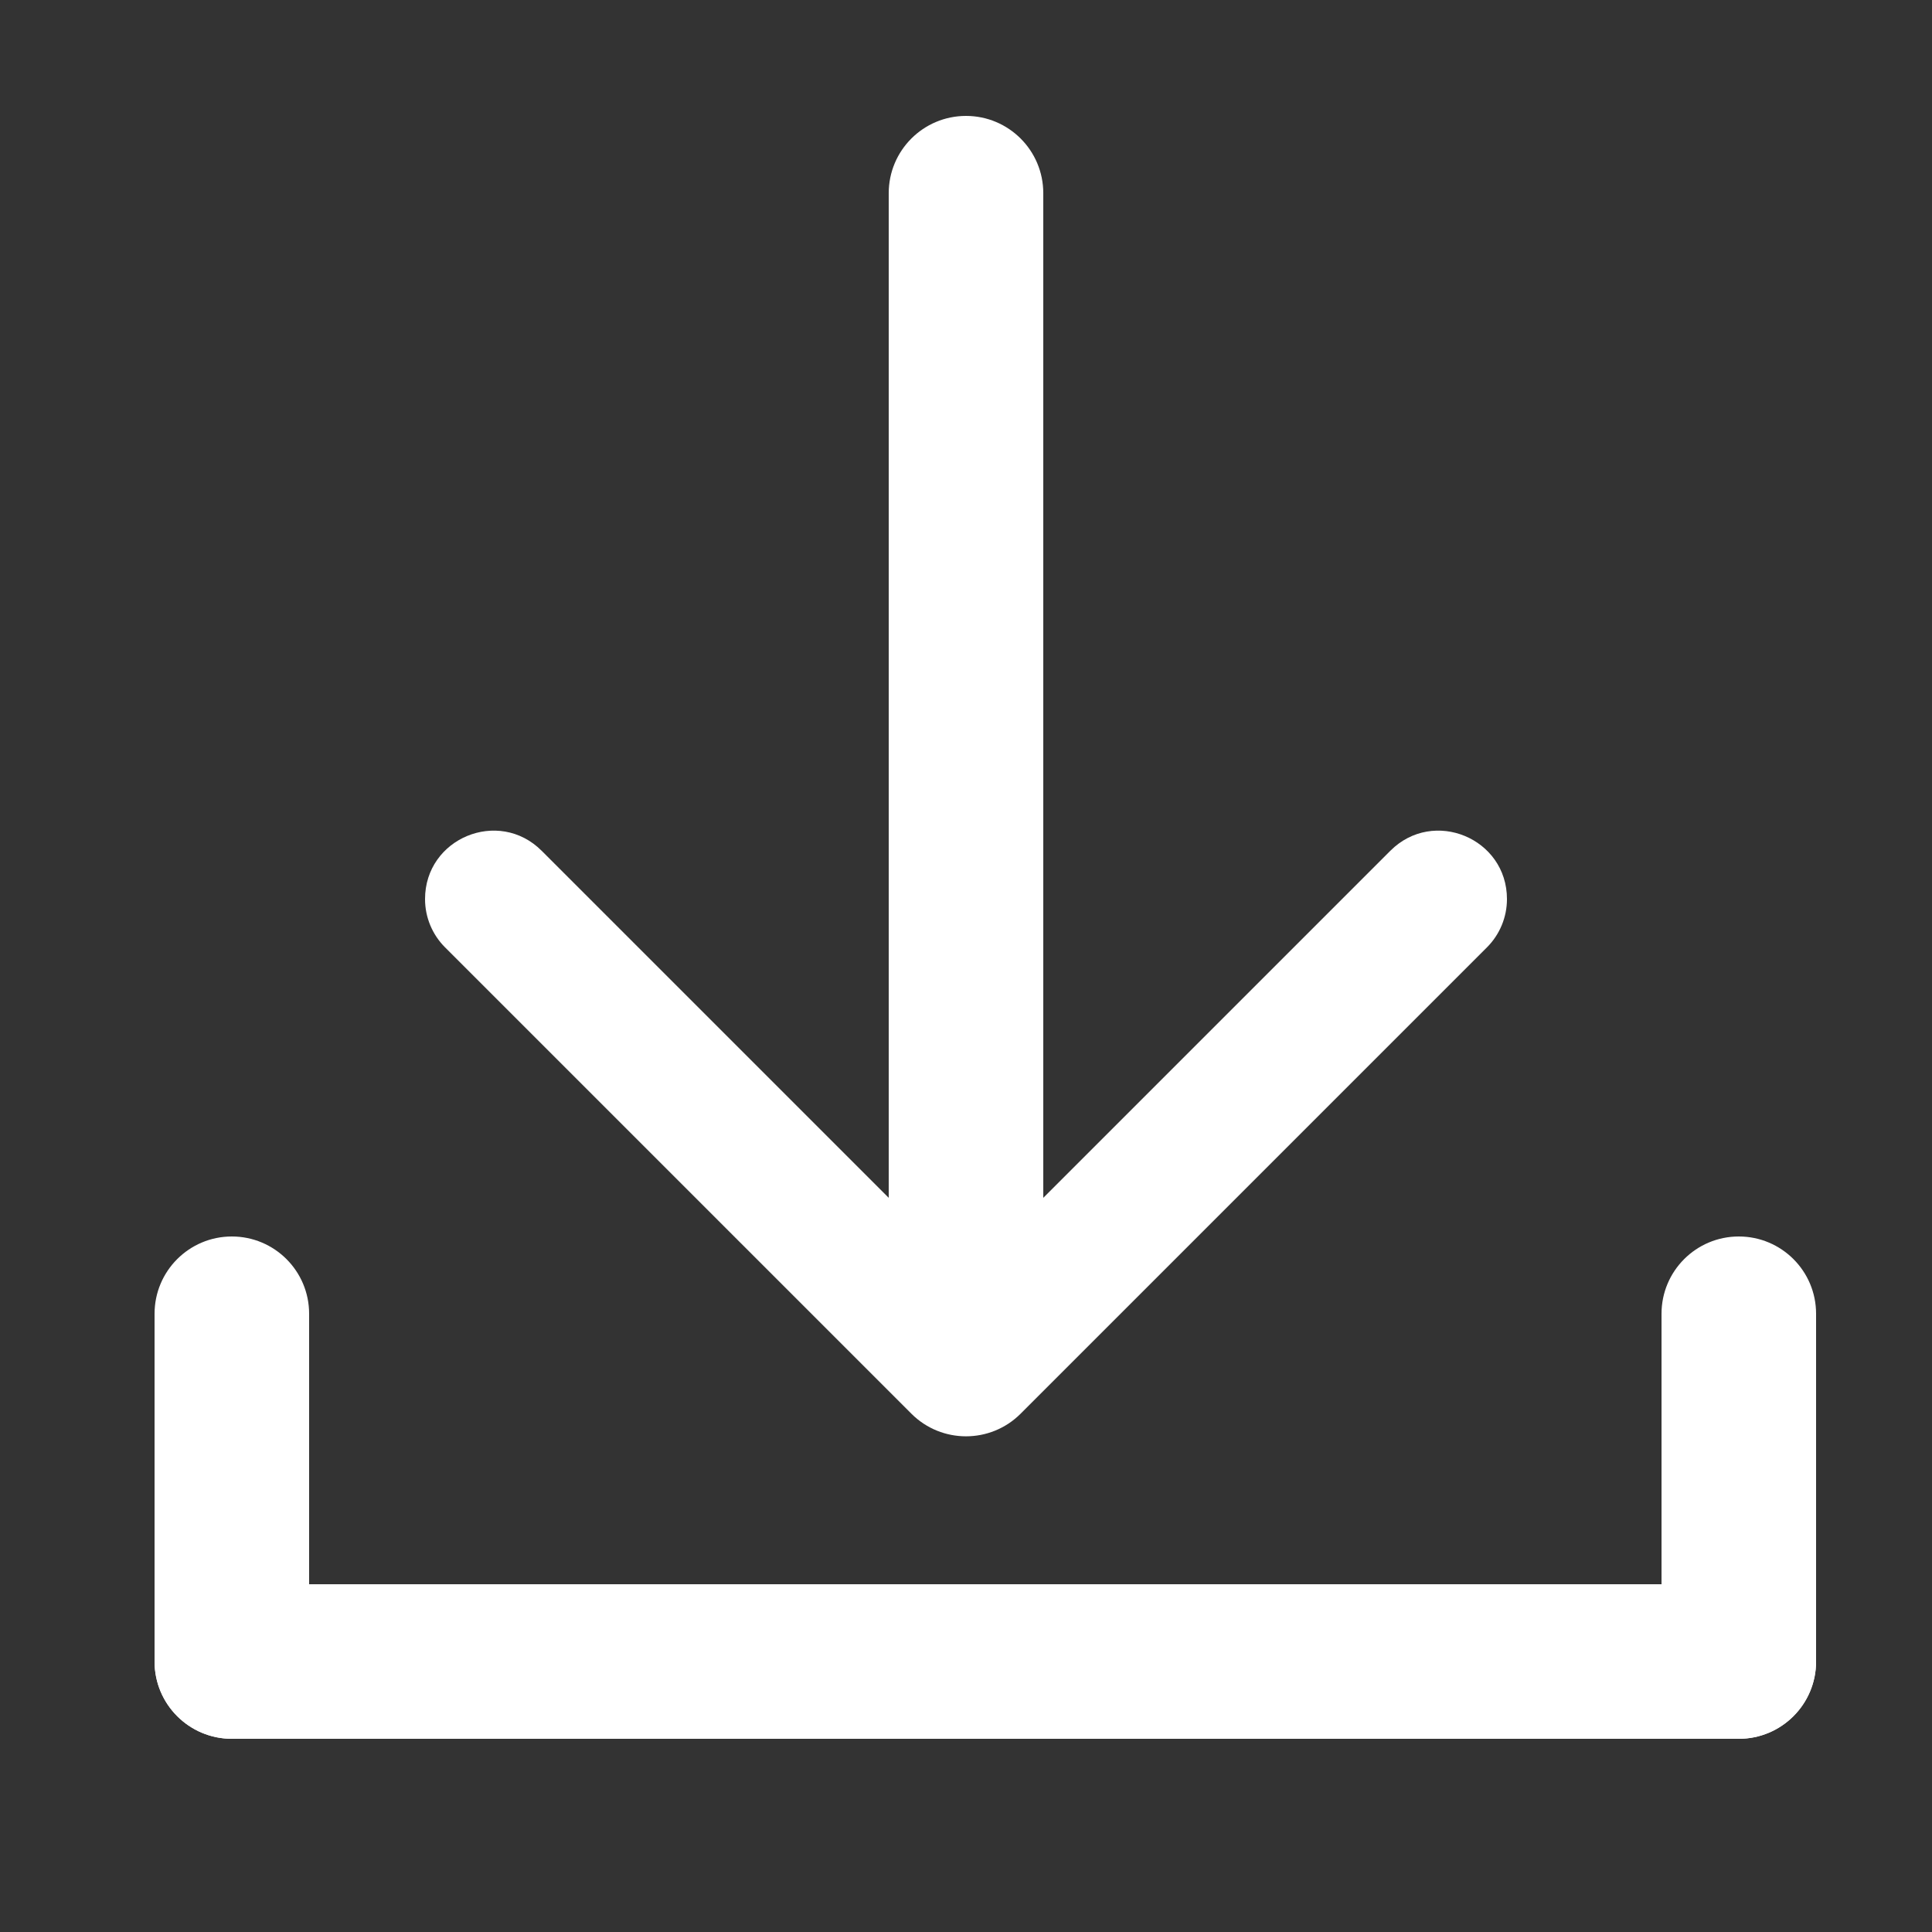 <svg width="50" height="50" viewBox="0 0 50 50" fill="none" xmlns="http://www.w3.org/2000/svg">
<rect x="0" y="0" width="50" height="50" fill="#333333" stroke="none"/>
<path d="M4 43C4 44.105 4.895 45 6 45H45C46.105 45 47 44.105 47 43C47 41.895 46.105 41 45 41H6C4.895 41 4 41.895 4 43Z" fill="#ffffff"/>
<path d="M4 43C4 44.105 4.895 45 6 45C7.105 45 8 44.105 8 43V34C8 32.895 7.105 32 6 32C4.895 32 4 32.895 4 34V43Z" fill="#ffffff"/>
<path d="M27 5C27 3.895 26.105 3 25 3C23.895 3 23 3.895 23 5L23 35C23 36.105 23.895 37 25 37C26.105 37 27 36.105 27 35L27 5Z" fill="#ffffff"/>
<path d="M39 23.268C39 21.693 37.096 20.904 35.982 22.018L26.414 31.586C25.633 32.367 24.367 32.367 23.586 31.586L14.018 22.018C12.904 20.904 11 21.693 11 23.268C11 23.737 11.186 24.186 11.518 24.518L23.586 36.586C24.367 37.367 25.633 37.367 26.414 36.586L38.482 24.518C38.814 24.186 39 23.737 39 23.268Z" fill="#ffffff"/>
<path d="M43 43C43 44.105 43.895 45 45 45C46.105 45 47 44.105 47 43V34C47 32.895 46.105 32 45 32C43.895 32 43 32.895 43 34V43Z" fill="#ffffff"/>
</svg>
